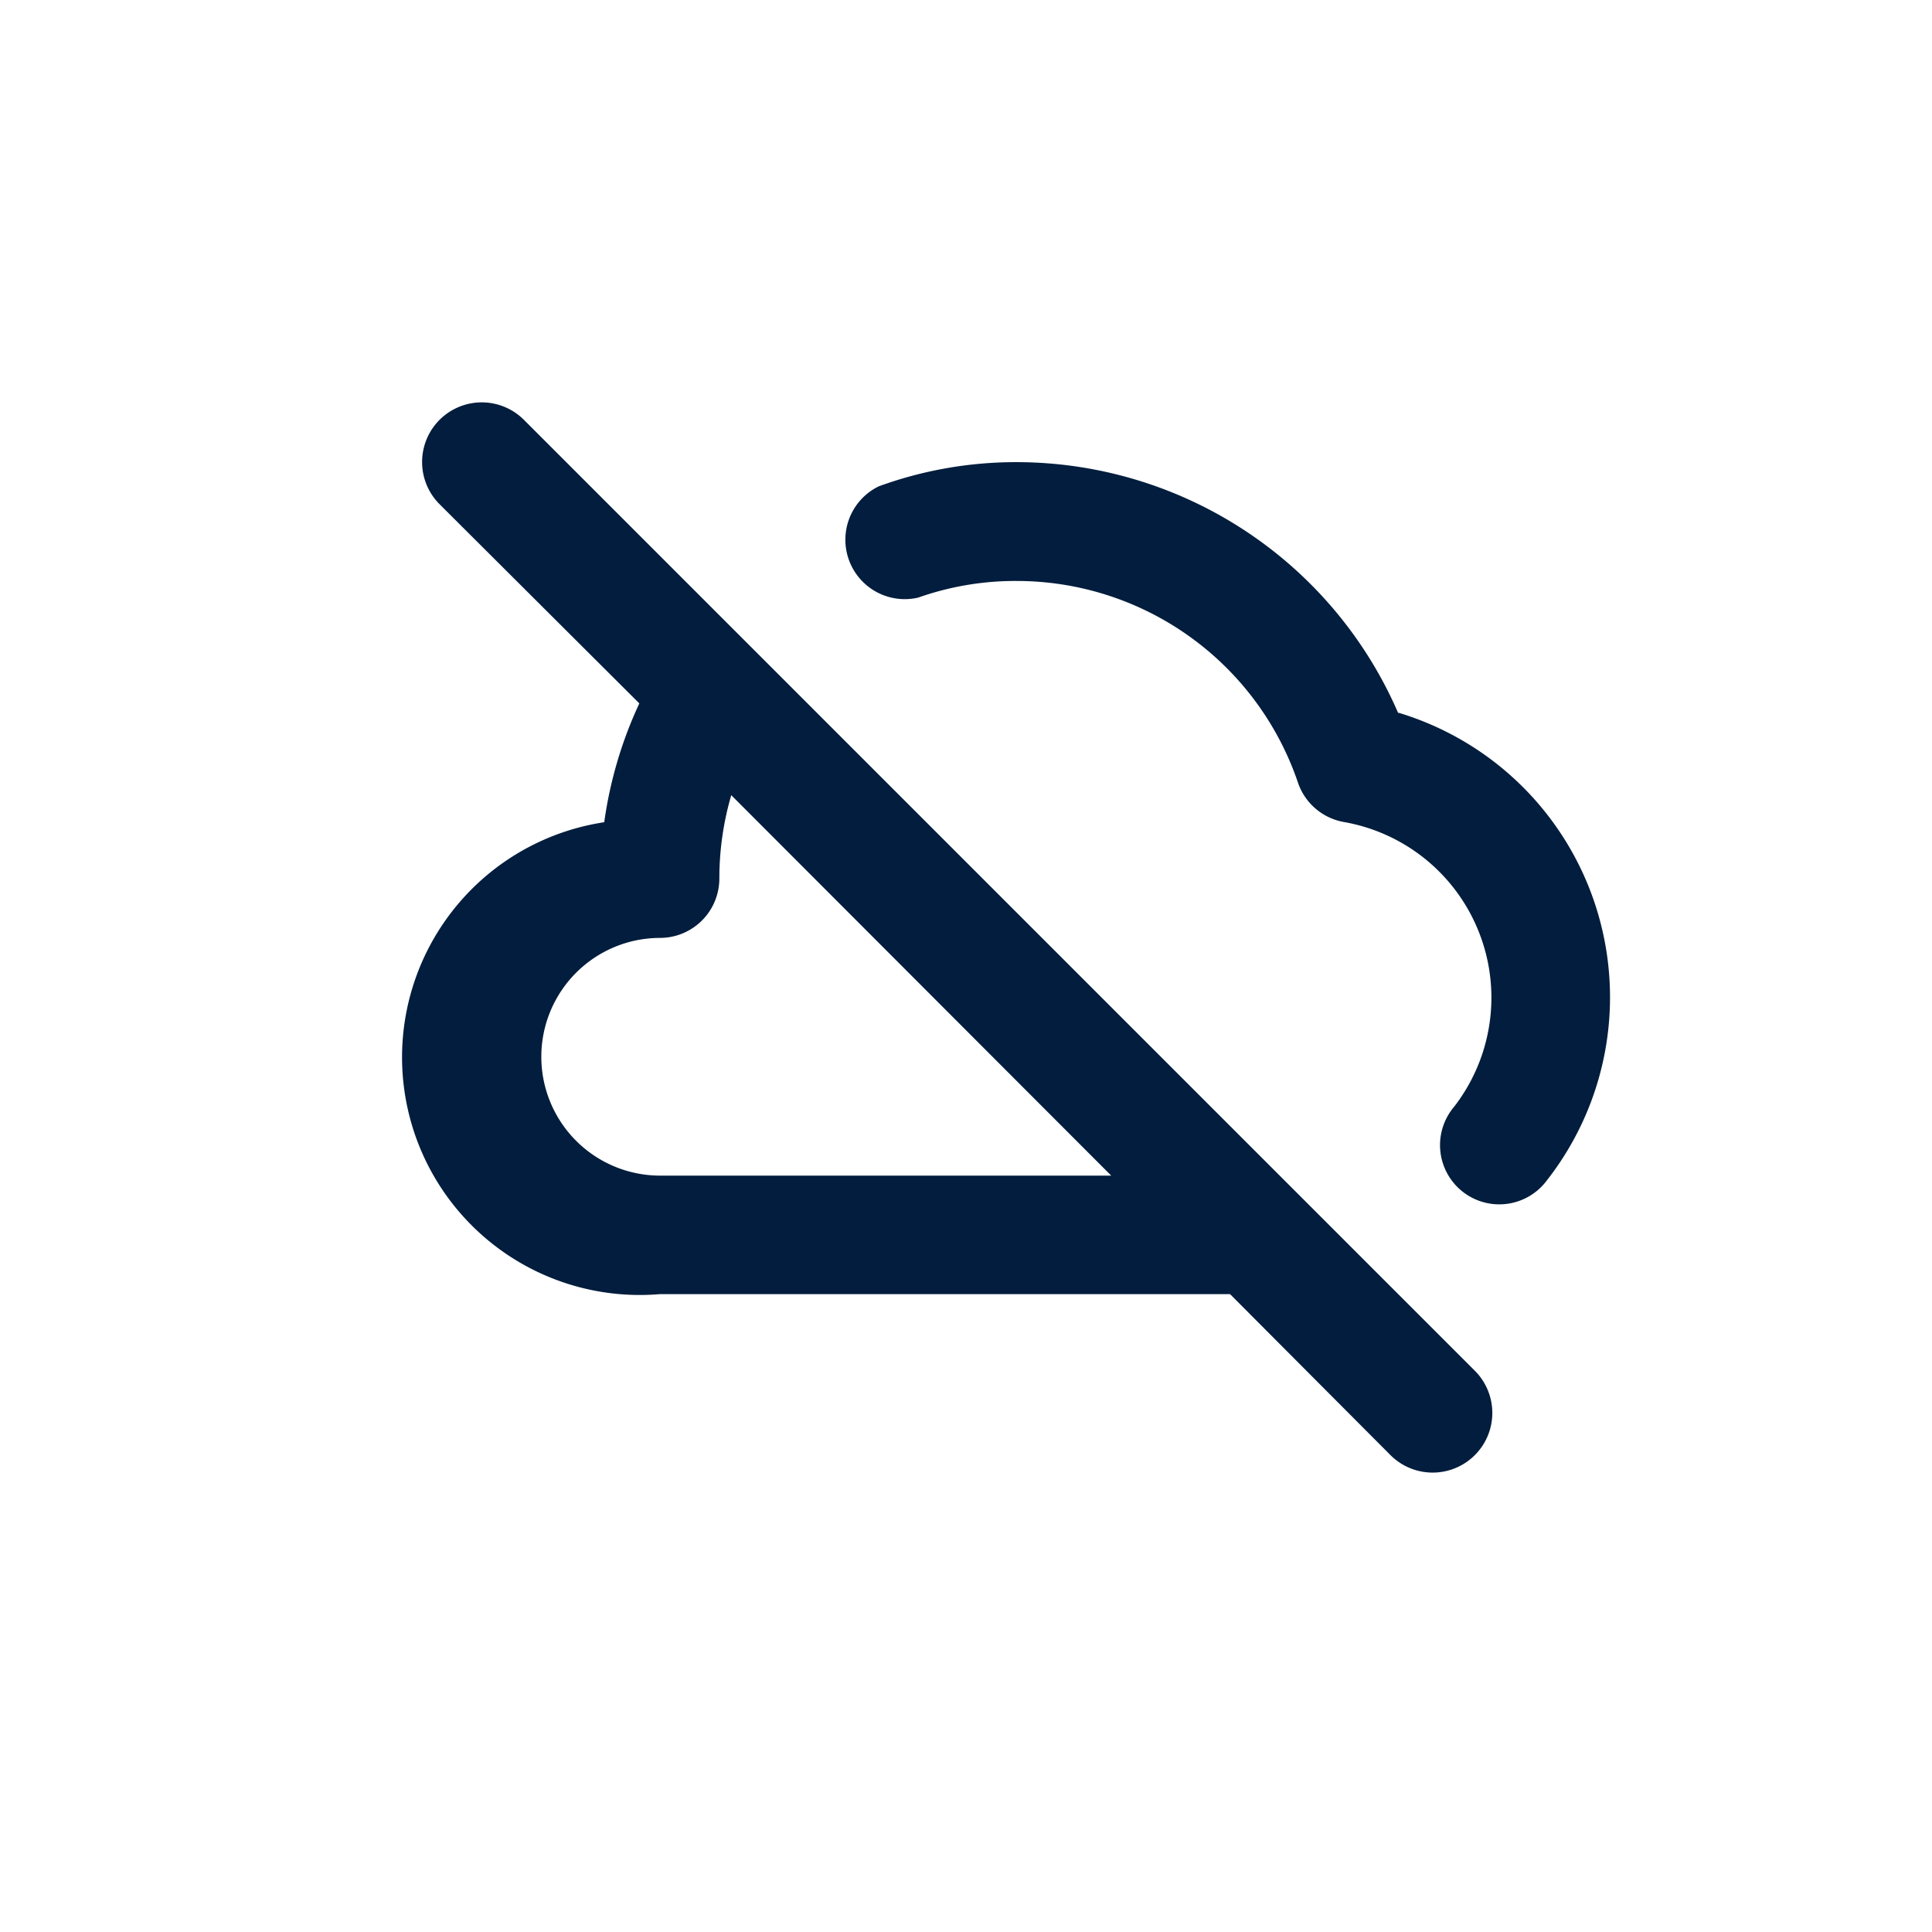 <svg id="cloud_slash" data-name="cloud slash" xmlns="http://www.w3.org/2000/svg" width="24" height="24" viewBox="0 0 24 24">
  <rect id="Shape" width="24" height="24" fill="none" opacity="0.12"/>
  <path id="cloud-slash" d="M12.771,12.81h0l-9.6-9.6A.741.741,0,0,0,2.126,4.261l2.48,2.473a5.168,5.168,0,0,0-.436,1.476,2.953,2.953,0,0,0,.694,5.862h7.08l1.993,2a.741.741,0,1,0,1.048-1.048ZM4.865,12.6a1.476,1.476,0,0,1,0-2.953A.738.738,0,0,0,5.6,8.9a3.691,3.691,0,0,1,.148-1.026L10.468,12.6Zm9.169-5.743A5.168,5.168,0,0,0,9.294,3.737a4.976,4.976,0,0,0-1.713.3A.738.738,0,0,0,8.069,5.42a3.625,3.625,0,0,1,1.225-.207,3.691,3.691,0,0,1,3.492,2.5.738.738,0,0,0,.576.495,2.215,2.215,0,0,1,1.366,3.536.736.736,0,1,0,1.152.915,3.691,3.691,0,0,0-1.846-5.81Z" transform="translate(3.336 2.004)" fill="#021d3d"/>
</svg>
